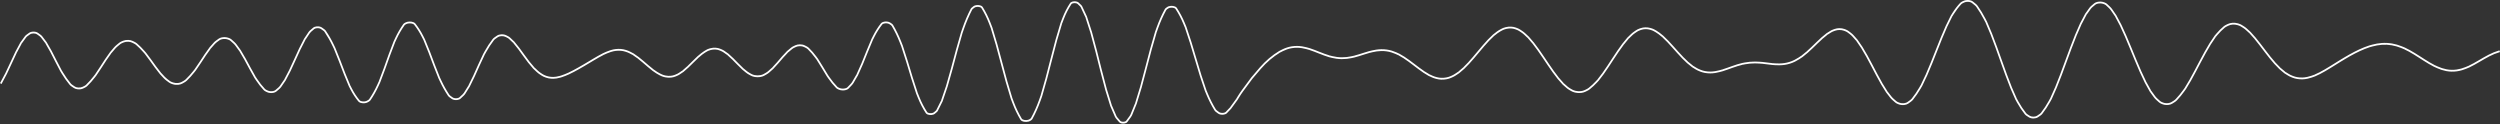 <svg width="2880" height="143" viewBox="0 0 2880 143" fill="none" xmlns="http://www.w3.org/2000/svg">
<rect x="0" y="0" width="2880" height="143" fill="#333333" stroke="none"/>
<path fill-rule="evenodd" clip-rule="evenodd" d="M2262.07 0.949C2263.99 0.048 2266.64 -0.221 2269 0.184C2270.48 0.438 2271.84 0.956 2272.79 1.727L2276.01 4.344C2276.95 5.104 2277.74 5.927 2278.36 6.805C2281.65 11.456 2284.61 16.347 2287.24 21.441L2289.06 24.995L2289.08 25.03L2289.1 25.067L2294.83 38.627L2294.84 38.647L2300.58 53.903L2300.59 53.912L2306.32 69.945L2305.39 70.315L2306.32 69.947L2312.05 85.855L2311.12 86.247L2312.05 85.877L2317.76 100.727L2316.85 101.165L2317.78 100.773L2323.47 113.733L2323.45 113.694L2322.59 114.217L2323.49 113.778L2323.47 113.733L2325.3 117.056C2327.86 121.714 2330.79 126.134 2334.07 130.268C2334.48 130.791 2335.07 131.312 2335.84 131.799L2338.43 133.441C2339.39 134.048 2341 134.44 2342.76 134.392C2344.38 134.347 2345.78 133.939 2346.6 133.377L2349.45 131.438C2350.22 130.914 2350.82 130.359 2351.25 129.799C2354.52 125.582 2357.46 121.097 2360.05 116.387L2361.82 113.175L2362.72 113.618L2361.85 113.095L2367.53 100.345L2368.45 100.745L2367.55 100.301L2373.26 85.791L2374.19 86.17L2373.26 85.771L2384.72 54.825L2384.73 54.816L2384.73 54.808L2390.46 40.104L2390.47 40.084L2390.48 40.064L2396.21 26.942L2396.23 26.906L2396.25 26.871L2402.01 15.954L2406.87 9.158C2407.54 8.218 2408.38 7.33 2409.37 6.501L2412.59 3.795C2413.47 3.062 2414.68 2.528 2416.04 2.206C2418.55 1.609 2421.5 1.742 2423.78 2.581L2424.52 2.854C2425.66 3.27 2426.65 3.83 2427.39 4.526L2430.72 7.668C2431.74 8.635 2432.63 9.651 2433.35 10.709L2438.07 17.578L2438.1 17.627L2443.86 28.473L2443.88 28.502L2443.89 28.532L2449.62 41.12L2449.63 41.135L2449.64 41.15L2455.37 54.8L2461.1 68.724L2460.19 69.153L2461.11 68.737L2466.82 82.115L2465.92 82.578L2466.84 82.15L2472.52 94.234L2471.66 94.763L2472.55 94.299L2478.22 104.475L2478.19 104.425L2477.39 105.06L2478.25 104.532L2478.22 104.475L2482.79 110.767C2483.49 111.733 2484.36 112.68 2485.38 113.597L2488.45 116.345C2489.03 116.865 2489.86 117.354 2490.91 117.756L2492.1 118.21C2493.72 118.827 2495.87 119.049 2497.9 118.779C2499.3 118.594 2500.49 118.194 2501.32 117.683L2504.02 116.01C2504.98 115.417 2505.77 114.782 2506.4 114.125C2509.48 110.881 2512.34 107.409 2514.95 103.734L2516.68 101.313L2517.52 101.869L2516.72 101.243L2522.39 91.758L2523.26 92.277L2522.41 91.72L2528.12 81.232L2528.99 81.739L2528.12 81.219L2533.85 70.349L2533.86 70.34L2539.59 59.704L2539.6 59.688L2539.61 59.673L2545.34 49.844L2545.36 49.815L2545.38 49.787L2551.11 41.257L2551.14 41.211L2553.14 38.829C2555.69 35.797 2558.48 32.999 2561.48 30.468C2562.41 29.679 2563.55 28.98 2564.83 28.381L2566.76 27.486C2568.16 26.832 2569.88 26.419 2571.69 26.276C2573.8 26.109 2575.96 26.31 2577.83 26.858L2578.89 27.166C2580.26 27.568 2581.5 28.102 2582.53 28.754L2585.04 30.333C2586.28 31.113 2587.4 31.951 2588.37 32.84L2592.75 36.836L2592.79 36.877L2598.52 43.327L2598.54 43.349L2604.29 50.589L2604.3 50.596L2604.31 50.604L2610.03 58.106L2609.26 58.77L2610.04 58.115L2615.74 65.425L2614.99 66.119L2615.77 65.456L2621.43 72.163L2620.73 72.91L2621.48 72.215L2627.12 78.037L2627.08 78.003L2626.46 78.822L2627.16 78.075L2627.12 78.037L2632.76 82.762L2632.7 82.725L2632.19 83.626L2632.82 82.808L2632.76 82.762L2636.6 85.143C2637.76 85.867 2639.1 86.529 2640.58 87.114L2641.83 87.609C2643.21 88.152 2644.77 88.58 2646.44 88.871L2646.61 88.9C2648.49 89.226 2650.48 89.362 2652.48 89.298C2654.16 89.244 2655.81 89.049 2657.35 88.722L2658.39 88.503C2659.86 88.192 2661.26 87.801 2662.55 87.338L2666.23 86.02L2666.19 86.04L2666.6 86.996L2666.27 86.005L2666.23 86.02L2671.87 83.373L2672.33 84.302L2671.92 83.346L2677.57 80.249L2678.06 81.159L2677.6 80.231L2683.29 76.838L2683.79 77.734L2683.3 76.829L2689.02 73.287L2694.75 69.722L2694.76 69.716L2700.5 66.234L2700.5 66.228L2700.51 66.223L2706.25 62.901L2706.26 62.893L2706.27 62.886L2712.01 59.789L2712.02 59.78L2712.04 59.772L2717.8 56.949L2717.82 56.939L2723.58 54.459L2729.37 52.375L2732.8 51.432C2734.39 50.993 2736.04 50.62 2737.75 50.316L2738.42 50.195C2740.15 49.887 2741.93 49.669 2743.73 49.543L2743.94 49.529C2745.88 49.394 2747.84 49.374 2749.79 49.469C2751.72 49.563 2753.63 49.771 2755.48 50.088L2755.84 50.151C2757.64 50.459 2759.37 50.858 2761.02 51.342L2761.85 51.587C2763.53 52.081 2765.14 52.641 2766.66 53.262L2770.2 54.707L2775.97 57.633L2775.99 57.646L2776.02 57.66L2781.75 61L2781.76 61.009L2781.78 61.017L2787.51 64.62L2787.52 64.624L2793.24 68.281L2792.73 69.185L2793.25 68.291L2798.93 71.779L2798.47 72.706L2798.97 71.802L2804.6 74.909L2804.2 75.87L2804.66 74.942L2808.3 76.593C2809.62 77.194 2811.03 77.744 2812.53 78.238L2813.76 78.643C2815.18 79.113 2816.71 79.499 2818.32 79.793L2818.92 79.903C2820.63 80.215 2822.42 80.395 2824.23 80.436C2826.12 80.48 2828.01 80.374 2829.82 80.123L2830.18 80.074C2831.83 79.844 2833.42 79.511 2834.9 79.082L2836.02 78.758C2837.53 78.322 2838.95 77.822 2840.28 77.266L2843.89 75.756L2844.33 76.696L2843.96 75.723L2849.59 72.819L2850.07 73.739L2849.63 72.799L2855.32 69.546L2855.8 70.463L2855.32 69.543L2861.06 66.207L2861.07 66.2L2866.81 63.075L2866.83 63.06L2872.64 60.353L2872.68 60.337L2879.36 57.976L2880 59.962L2873.36 62.307L2873.41 62.287L2873 61.33L2873.32 62.323L2873.36 62.307L2867.73 64.934L2867.27 64.004L2867.67 64.962L2862.02 68.046L2861.54 67.133L2861.99 68.059L2856.28 71.379L2856.28 71.383L2850.54 74.659L2850.53 74.669L2844.77 77.636L2844.74 77.654L2844.7 77.669L2841.02 79.212C2839.62 79.799 2838.12 80.323 2836.55 80.778L2835.43 81.102C2833.86 81.558 2832.18 81.91 2830.44 82.151L2830.08 82.2C2828.16 82.466 2826.17 82.577 2824.19 82.531C2822.28 82.487 2820.39 82.298 2818.58 81.968L2817.98 81.858C2816.29 81.549 2814.67 81.141 2813.16 80.642L2811.93 80.237C2810.37 79.723 2808.89 79.147 2807.5 78.515L2803.8 76.831L2803.77 76.815L2803.73 76.797L2798 73.633L2797.98 73.622L2797.96 73.61L2792.23 70.089L2792.22 70.085L2792.21 70.08L2786.48 66.417L2787 65.518L2786.48 66.413L2780.78 62.832L2781.26 61.916L2780.75 62.815L2775.1 59.519L2775.53 58.576L2775.05 59.492L2769.44 56.644L2769.8 55.668L2769.36 56.611L2765.94 55.215C2764.48 54.62 2762.94 54.082 2761.31 53.604L2760.48 53.359C2758.91 52.898 2757.25 52.515 2755.52 52.219L2755.15 52.156C2753.39 51.852 2751.56 51.653 2749.69 51.562C2747.82 51.471 2745.93 51.49 2744.07 51.62L2743.87 51.634C2742.12 51.755 2740.41 51.965 2738.76 52.261L2738.08 52.381C2736.44 52.676 2734.84 53.036 2733.31 53.458L2729.99 54.37L2729.66 53.38L2729.92 54.392L2724.31 56.409L2723.93 55.44L2724.25 56.431L2718.62 58.858L2718.2 57.908L2718.58 58.878L2712.92 61.652L2712.46 60.721L2712.89 61.67L2707.21 64.734L2706.73 63.818L2707.19 64.749L2701.5 68.047L2701 67.14L2701.48 68.057L2695.77 71.524L2695.26 70.623L2695.76 71.53L2690.04 75.09L2689.53 74.189L2690.04 75.091L2684.3 78.647L2684.29 78.651L2678.56 82.07L2678.54 82.079L2678.53 82.088L2672.79 85.23L2672.76 85.245L2672.74 85.258L2666.96 87.972L2663.2 89.321C2661.81 89.816 2660.33 90.23 2658.78 90.558L2657.75 90.776C2656.09 91.127 2654.33 91.335 2652.54 91.392C2650.42 91.46 2648.3 91.316 2646.28 90.967L2646.12 90.939C2644.33 90.628 2642.64 90.168 2641.13 89.57L2639.87 89.075C2638.3 88.453 2636.86 87.74 2635.58 86.946L2631.63 84.49L2625.84 79.64L2625.8 79.606L2625.76 79.569L2620 73.631L2619.98 73.604L2614.23 66.798L2614.22 66.783L2608.49 59.433L2608.48 59.424L2602.76 51.93L2603.52 51.262L2602.75 51.914L2597.06 44.756L2597.79 44.041L2597.03 44.712L2591.36 38.346L2591.4 38.381L2592.06 37.591L2591.33 38.305L2591.36 38.346L2587.06 34.421C2586.19 33.622 2585.17 32.855 2584.01 32.129L2581.51 30.55C2580.65 30.014 2579.59 29.547 2578.35 29.184L2577.3 28.876C2575.67 28.4 2573.74 28.215 2571.84 28.365C2570.21 28.495 2568.72 28.864 2567.57 29.401L2565.64 30.297C2564.48 30.837 2563.5 31.448 2562.73 32.1C2559.82 34.557 2557.11 37.271 2554.64 40.214L2552.71 42.51L2552.74 42.464L2551.93 41.861L2552.68 42.553L2552.71 42.51L2547.04 50.937L2546.19 50.391L2547.01 50.994L2541.33 60.735L2540.46 60.22L2541.31 60.767L2535.6 71.362L2534.73 70.855L2535.59 71.371L2529.87 82.245L2524.12 92.815L2518.37 102.426L2518.35 102.462L2518.33 102.495L2516.56 104.986C2513.89 108.741 2510.97 112.29 2507.81 115.605C2507.05 116.409 2506.11 117.149 2505.04 117.814L2502.33 119.488C2501.21 120.183 2499.74 120.648 2498.15 120.858C2495.85 121.164 2493.38 120.926 2491.42 120.179L2490.23 119.725C2489.02 119.263 2487.96 118.664 2487.15 117.939L2484.08 115.19C2482.97 114.19 2482 113.136 2481.2 112.036L2476.56 105.644L2476.53 105.588L2470.79 95.291L2470.78 95.259L2470.76 95.226L2465.03 83.042L2465.02 83.024L2465.01 83.007L2459.28 69.581L2453.54 55.645L2454.46 55.222L2453.54 55.638L2447.82 42.023L2448.72 41.572L2447.81 41.994L2442.12 29.493L2442.99 28.983L2442.09 29.435L2436.41 18.754L2436.44 18.802L2437.26 18.19L2436.38 18.7L2436.41 18.754L2431.73 11.932C2431.1 11.012 2430.32 10.106 2429.38 9.226L2426.05 6.085C2425.57 5.626 2424.83 5.186 2423.86 4.832L2423.12 4.558C2421.22 3.861 2418.65 3.732 2416.48 4.249C2415.31 4.528 2414.41 4.959 2413.84 5.432L2410.61 8.138C2409.74 8.874 2409.02 9.638 2408.47 10.414L2403.7 17.096L2403.73 17.033L2402.85 16.525L2403.65 17.153L2403.7 17.096L2398.03 27.815L2397.12 27.378L2398 27.886L2392.31 40.897L2391.39 40.5L2392.3 40.937L2386.59 55.584L2385.65 55.204L2386.58 55.601L2375.12 86.549L2375.12 86.56L2375.11 86.57L2369.38 101.144L2369.37 101.166L2369.36 101.188L2363.63 114.061L2363.61 114.102L2363.59 114.141L2361.78 117.433C2359.14 122.239 2356.14 126.816 2352.8 131.12C2352.21 131.884 2351.44 132.578 2350.53 133.195L2347.69 135.134C2346.45 135.976 2344.66 136.435 2342.81 136.486C2340.81 136.542 2338.79 136.113 2337.4 135.235L2334.81 133.593C2333.89 133.014 2333.12 132.349 2332.53 131.607C2329.18 127.381 2326.18 122.863 2323.57 118.102L2321.7 114.698L2315.95 101.603L2315.93 101.58L2315.93 101.557L2310.19 86.628L2310.18 86.617L2304.45 70.685L2304.45 70.683L2298.72 54.664L2299.65 54.279L2298.72 54.647L2293.01 39.477L2293.92 39.052L2292.99 39.437L2287.31 25.99L2288.19 25.492L2287.27 25.917L2285.48 22.436C2282.9 17.43 2279.99 12.623 2276.75 8.053C2276.26 7.354 2275.61 6.664 2274.79 6.001L2271.57 3.383C2270.97 2.9 2269.97 2.473 2268.68 2.252C2266.62 1.899 2264.38 2.159 2262.89 2.861L2261.32 3.597C2260.48 3.994 2259.85 4.445 2259.42 4.902C2256.19 8.371 2253.3 12.162 2250.77 16.221L2248.91 19.199L2248.94 19.151L2248.05 18.671L2248.89 19.244L2248.91 19.199L2243.23 30.772L2242.32 30.343L2243.21 30.823L2237.5 44.156L2236.59 43.752L2237.5 44.18L2231.77 58.488L2230.85 58.084L2231.77 58.489L2226.04 72.898L2226.03 72.907L2226.03 72.917L2220.3 86.567L2220.29 86.589L2220.28 86.611L2214.54 98.723L2214.53 98.763L2212.63 102.031C2210.04 106.52 2207.12 110.795 2203.9 114.82C2203.2 115.698 2202.32 116.512 2201.28 117.254L2198.37 119.344C2197.33 120.092 2195.91 120.603 2194.35 120.855C2192.02 121.232 2189.46 121.023 2187.45 120.261L2186.26 119.807C2185.12 119.373 2184.11 118.811 2183.33 118.13L2180.16 115.36C2179.08 114.418 2178.14 113.429 2177.34 112.398L2172.74 106.446L2172.71 106.403L2172.68 106.357L2166.94 97.109L2166.93 97.086L2166.92 97.062L2161.18 86.637L2161.18 86.628L2161.17 86.62L2155.44 75.728L2156.31 75.218L2155.44 75.72L2149.73 65.089L2150.58 64.541L2149.71 65.055L2144.04 55.358L2144.85 54.746L2144 55.294L2138.34 47.054L2138.38 47.103L2139.11 46.391L2138.3 47.002L2138.34 47.054L2133.99 42.138C2133.15 41.184 2132.14 40.258 2130.97 39.372L2128.42 37.446C2127.62 36.838 2126.58 36.286 2125.33 35.831L2124.05 35.362C2122.58 34.825 2120.76 34.536 2118.88 34.56C2117.22 34.582 2115.62 34.851 2114.29 35.317L2112.62 35.904C2111.44 36.316 2110.41 36.805 2109.54 37.348L2105.28 40.019L2105.33 39.978L2104.71 39.154L2105.23 40.054L2105.28 40.019L2099.65 44.663L2098.98 43.883L2099.6 44.706L2093.92 50.033L2093.25 49.268L2093.91 50.044L2088.19 55.588L2088.18 55.596L2088.17 55.604L2082.44 60.901L2082.42 60.922L2082.39 60.941L2076.66 65.624L2076.62 65.655L2076.58 65.682L2072.83 68.18C2071.47 69.084 2069.99 69.931 2068.39 70.717L2067.17 71.313C2065.68 72.046 2064.04 72.691 2062.29 73.24L2061.73 73.418C2059.95 73.973 2058.05 74.406 2056.06 74.707C2054.16 74.995 2052.19 75.159 2050.2 75.197L2049.79 75.205C2048.17 75.235 2046.55 75.192 2044.94 75.074L2041.55 74.826L2030.11 73.459L2030.18 72.414L2030.07 73.455L2026.9 73.215C2025.24 73.089 2023.57 73.024 2021.89 73.022L2021.67 73.022C2019.73 73.02 2017.79 73.107 2015.89 73.283C2014.04 73.453 2012.23 73.706 2010.47 74.037L2007.46 74.606L2007.5 74.596L2007.24 73.582L2007.42 74.613L2007.46 74.606L2001.81 76.149L2001.51 75.15L2001.76 76.164L1996.1 78.053L1995.78 77.061L1996.08 78.059L1990.36 80.102L1990.35 80.104L1984.59 82.048L1980.87 83.055C1979.48 83.433 1978.02 83.743 1976.51 83.981L1975.47 84.144C1973.78 84.411 1972.02 84.548 1970.25 84.551C1968.12 84.554 1966 84.364 1964 83.986L1963.85 83.959C1962.04 83.618 1960.34 83.135 1958.8 82.522L1957.61 82.046C1956.02 81.413 1954.56 80.694 1953.26 79.897L1949.35 77.504L1943.53 72.799L1937.74 67.191L1937.73 67.171L1931.99 60.997L1931.99 60.99L1931.98 60.983L1926.26 54.58L1926.98 53.853L1926.25 54.569L1920.56 48.384L1921.24 47.619L1920.52 48.346L1914.86 42.792L1914.9 42.823L1915.51 41.992L1914.83 42.757L1914.86 42.792L1910.69 39.431C1909.72 38.651 1908.62 37.907 1907.39 37.208L1905.14 35.925C1904.18 35.376 1903.02 34.9 1901.71 34.525L1900.58 34.2C1899.03 33.758 1897.24 33.544 1895.43 33.596C1893.67 33.646 1891.99 33.945 1890.58 34.444L1889.21 34.935C1887.91 35.395 1886.8 35.947 1885.89 36.562L1883.58 38.124C1882.34 38.964 1881.24 39.846 1880.3 40.761L1876.09 44.836L1876.13 44.791L1875.37 44.107L1876.05 44.876L1876.09 44.836L1870.42 51.736L1870.44 51.707L1869.64 51.079L1870.4 51.763L1870.42 51.736L1864.73 59.697L1863.91 59.098L1864.71 59.726L1859 68.314L1858.17 67.72L1858.99 68.32L1853.26 77.05L1853.26 77.059L1853.25 77.069L1847.5 85.439L1841.75 92.945L1841.72 92.983L1841.69 93.018L1839.78 95.088C1837.2 97.875 1834.42 100.453 1831.48 102.801C1830.5 103.58 1829.34 104.279 1828.04 104.888L1826.05 105.821C1824.71 106.448 1823.11 106.872 1821.39 107.071C1819.19 107.328 1816.87 107.203 1814.81 106.71L1814.23 106.57C1812.74 106.215 1811.39 105.704 1810.26 105.053L1807.94 103.71C1806.66 102.972 1805.52 102.165 1804.53 101.297L1800.15 97.437L1794.37 90.899L1794.35 90.869L1788.58 83.251L1788.56 83.234L1782.83 74.988L1782.82 74.976L1777.1 66.49L1777.9 65.876L1777.09 66.481L1771.38 58.212L1772.17 57.567L1771.36 58.181L1765.67 50.537L1765.69 50.564L1766.44 49.864L1765.65 50.509L1765.67 50.537L1760 43.897L1760.04 43.935L1760.7 43.155L1759.96 43.854L1760 43.897L1755.84 39.99C1754.86 39.074 1753.74 38.19 1752.47 37.348L1750.23 35.858C1749.29 35.234 1748.16 34.673 1746.85 34.2L1745.42 33.679C1744.05 33.184 1742.43 32.871 1740.71 32.785C1738.85 32.692 1736.98 32.869 1735.33 33.289L1734.43 33.519C1733.06 33.867 1731.85 34.328 1730.84 34.871L1728.71 36.015C1727.45 36.688 1726.33 37.411 1725.36 38.173L1721.21 41.41L1721.25 41.371L1720.57 40.604L1721.17 41.445L1721.21 41.41L1715.54 46.94L1715.56 46.915L1714.84 46.196L1715.52 46.963L1715.54 46.94L1709.85 53.262L1709.1 52.568L1709.83 53.286L1704.12 60.043L1703.37 59.351L1704.12 60.045L1698.39 66.863L1698.38 66.873L1692.64 73.38L1692.62 73.4L1692.6 73.419L1686.84 79.303L1681.02 84.304L1676.96 86.991C1675.76 87.783 1674.41 88.503 1672.93 89.144L1671.34 89.838C1669.95 90.441 1668.38 90.913 1666.7 91.238L1666.29 91.318C1664.32 91.7 1662.21 91.847 1660.12 91.752C1658.3 91.669 1656.52 91.402 1654.89 90.964L1653.72 90.649C1652.21 90.244 1650.8 89.743 1649.53 89.154L1645.58 87.335L1639.8 83.802L1639.77 83.783L1634.01 79.684L1633.99 79.676L1633.98 79.666L1628.25 75.324L1628.83 74.472L1628.25 75.321L1622.55 71.046L1623.1 70.172L1622.52 71.024L1616.85 67.101L1616.88 67.119L1617.37 66.206L1616.82 67.081L1616.85 67.101L1611.19 63.765L1611.24 63.786L1611.63 62.825L1611.14 63.738L1611.19 63.765L1607.6 62.135C1606.25 61.519 1604.77 60.97 1603.19 60.497L1602.32 60.235C1600.76 59.768 1599.06 59.404 1597.3 59.159C1595.37 58.892 1593.36 58.767 1591.35 58.793C1589.64 58.816 1587.94 58.948 1586.3 59.185L1585.41 59.313C1583.9 59.531 1582.44 59.813 1581.03 60.157L1577.51 61.012L1577.23 60.007L1577.46 61.026L1571.79 62.744L1571.5 61.742L1571.78 62.748L1566.04 64.566L1566.03 64.57L1560.26 66.22L1556.86 66.954C1555.26 67.299 1553.6 67.568 1551.9 67.759L1551.44 67.811C1549.56 68.023 1547.64 68.121 1545.72 68.106C1543.76 68.089 1541.81 67.953 1539.91 67.7L1539.54 67.651C1537.8 67.42 1536.11 67.103 1534.49 66.704L1531.1 65.871L1525.31 63.941L1519.55 61.73L1513.84 59.49L1514.16 58.498L1513.81 59.479L1508.14 57.466L1508.18 57.475L1508.43 56.461L1508.11 57.454L1508.14 57.466L1504.6 56.492C1503.2 56.108 1501.73 55.794 1500.2 55.555L1499.38 55.427C1497.73 55.169 1496.01 55.031 1494.27 55.017C1492.3 55.002 1490.35 55.147 1488.48 55.446L1488.31 55.473C1486.59 55.748 1484.97 56.142 1483.48 56.641L1482.45 56.986C1480.91 57.506 1479.47 58.099 1478.18 58.756L1474.51 60.612L1474.56 60.581L1474.03 59.694L1474.46 60.638L1474.51 60.612L1468.86 64.34L1468.89 64.315L1468.3 63.474L1468.83 64.361L1468.86 64.34L1463.2 68.76L1462.56 67.948L1461.97 67.108L1467.73 62.609L1473.55 58.776L1477.31 56.87C1478.7 56.165 1480.22 55.537 1481.84 54.991L1482.87 54.645C1484.47 54.11 1486.19 53.692 1488 53.402L1488.17 53.375C1490.15 53.058 1492.22 52.905 1494.29 52.922C1496.11 52.936 1497.93 53.081 1499.68 53.355L1500.5 53.483C1502.09 53.732 1503.64 54.061 1505.11 54.466L1508.72 55.457L1514.5 57.511L1520.24 59.763L1519.9 60.746L1520.25 59.765L1525.93 61.951L1525.63 62.949L1525.98 61.965L1531.63 63.849L1531.59 63.84L1531.36 64.86L1531.67 63.862L1531.63 63.849L1534.94 64.664C1536.49 65.046 1538.12 65.35 1539.79 65.573L1540.16 65.622C1541.98 65.864 1543.85 65.995 1545.74 66.01C1547.58 66.026 1549.43 65.931 1551.23 65.728L1551.69 65.675C1553.32 65.491 1554.92 65.232 1556.45 64.901L1559.8 64.181L1559.77 64.19L1560.03 65.2L1559.83 64.175L1559.8 64.181L1565.48 62.556L1565.77 63.559L1565.5 62.548L1571.21 60.739L1571.22 60.735L1576.98 58.992L1580.58 58.116C1582.05 57.757 1583.57 57.464 1585.14 57.237L1586.02 57.11C1587.75 56.86 1589.53 56.722 1591.33 56.698C1593.43 56.67 1595.54 56.801 1597.56 57.082C1599.41 57.339 1601.21 57.722 1602.87 58.22L1603.74 58.482C1605.4 58.978 1606.96 59.557 1608.4 60.212L1612.08 61.885L1617.89 65.311L1623.65 69.297L1623.67 69.308L1629.42 73.62L1629.42 73.623L1635.13 77.95L1634.57 78.817L1635.15 77.968L1640.83 82.01L1640.8 81.991L1640.3 82.896L1640.86 82.029L1640.83 82.01L1646.49 85.465L1646.44 85.441L1646.03 86.4L1646.54 85.495L1646.49 85.465L1650.33 87.236C1651.5 87.773 1652.8 88.239 1654.22 88.62L1655.39 88.934C1656.87 89.334 1658.51 89.581 1660.21 89.659C1662.16 89.747 1664.11 89.609 1665.93 89.257L1666.34 89.178C1667.9 88.875 1669.33 88.441 1670.57 87.902L1672.17 87.208C1673.55 86.607 1674.8 85.939 1675.89 85.218L1679.85 82.601L1679.8 82.643L1680.44 83.453L1679.9 82.566L1679.85 82.601L1685.5 77.74L1685.47 77.771L1686.17 78.521L1685.54 77.711L1685.5 77.74L1691.17 71.957L1691.9 72.669L1691.21 71.918L1696.89 65.478L1697.64 66.171L1696.9 65.459L1702.62 58.658L1702.62 58.656L1708.36 51.873L1708.37 51.86L1708.38 51.848L1714.13 45.452L1714.16 45.429L1719.89 39.837L1719.93 39.798L1724.16 36.492C1725.24 35.652 1726.46 34.868 1727.8 34.15L1729.93 33.006C1731.1 32.375 1732.47 31.863 1733.96 31.483L1734.86 31.253C1736.71 30.782 1738.77 30.59 1740.8 30.692C1742.68 30.787 1744.5 31.129 1746.07 31.699L1747.51 32.219C1748.93 32.735 1750.21 33.363 1751.3 34.089L1753.54 35.579C1754.89 36.474 1756.1 37.427 1757.17 38.43L1761.41 42.413L1767.18 49.165L1767.2 49.192L1772.96 56.922L1772.97 56.938L1772.98 56.953L1778.71 65.262L1778.72 65.271L1784.45 73.753L1783.64 74.37L1784.45 73.765L1790.15 81.965L1789.37 82.616L1790.18 81.999L1795.86 89.504L1795.84 89.475L1795.11 90.187L1795.89 89.535L1795.86 89.504L1801.53 95.916L1801.48 95.874L1800.84 96.677L1801.57 95.965L1801.53 95.916L1805.82 99.692C1806.69 100.46 1807.72 101.192 1808.9 101.875L1811.23 103.218C1812.16 103.755 1813.33 104.206 1814.67 104.527L1815.25 104.667C1817.09 105.105 1819.18 105.221 1821.17 104.989C1822.72 104.808 1824.12 104.429 1825.23 103.908L1827.23 102.975C1828.41 102.419 1829.43 101.798 1830.27 101.132C1833.14 98.848 1835.83 96.34 1838.34 93.629L1840.22 91.594L1840.19 91.633L1840.97 92.289L1840.26 91.559L1840.22 91.594L1845.9 84.192L1846.71 84.804L1845.93 84.148L1851.62 75.862L1852.44 76.455L1851.63 75.844L1857.35 67.126L1857.35 67.121L1863.09 58.498L1863.1 58.484L1863.11 58.469L1868.86 50.422L1874.65 43.378L1878.94 39.222C1879.98 38.215 1881.17 37.26 1882.49 36.363L1884.8 34.801C1885.88 34.076 1887.15 33.455 1888.56 32.95L1889.94 32.46C1891.56 31.884 1893.44 31.556 1895.37 31.501C1897.36 31.445 1899.35 31.677 1901.1 32.179L1902.23 32.503C1903.67 32.913 1904.97 33.444 1906.09 34.084L1908.35 35.367C1909.66 36.112 1910.85 36.915 1911.91 37.769L1916.16 41.192L1921.94 46.873L1921.96 46.892L1927.69 53.126L1927.7 53.131L1927.7 53.136L1933.42 59.535L1932.71 60.265L1933.44 59.55L1939.12 65.671L1938.44 66.441L1939.16 65.71L1944.82 71.197L1944.79 71.168L1944.18 71.998L1944.85 71.228L1944.82 71.197L1950.47 75.763L1950.41 75.729L1949.91 76.634L1950.52 75.804L1950.47 75.763L1954.27 78.087C1955.46 78.819 1956.82 79.49 1958.32 80.087L1959.51 80.564C1960.92 81.124 1962.5 81.575 1964.2 81.896L1964.35 81.924C1966.23 82.278 1968.23 82.459 1970.24 82.456C1971.92 82.453 1973.58 82.323 1975.17 82.072L1976.21 81.909C1977.65 81.681 1979.05 81.385 1980.37 81.026L1984 80.044L1984.31 81.041L1984.06 80.027L1989.72 78.115L1990.04 79.107L1989.74 78.11L1995.47 76.066L2001.23 74.144L2007.03 72.558L2010.12 71.975C2011.93 71.632 2013.81 71.371 2015.71 71.196C2017.68 71.014 2019.67 70.924 2021.67 70.927L2021.89 70.927C2023.62 70.929 2025.34 70.995 2027.04 71.125L2030.27 71.371L2036.02 72.055L2041.71 72.737L2041.65 73.782L2041.76 72.741L2045.08 72.984C2046.63 73.097 2048.19 73.139 2049.75 73.11L2050.17 73.102C2052.07 73.066 2053.96 72.908 2055.78 72.633C2057.67 72.346 2059.48 71.934 2061.15 71.41L2061.72 71.232C2063.39 70.709 2064.93 70.099 2066.32 69.416L2067.54 68.819C2069.07 68.068 2070.48 67.263 2071.76 66.412L2075.47 63.94L2075.43 63.971L2076.05 64.797L2075.51 63.913L2075.47 63.94L2081.12 59.328L2081.78 60.114L2081.17 59.288L2086.84 54.049L2087.51 54.818L2086.85 54.032L2092.57 48.494L2092.57 48.488L2092.58 48.483L2098.34 43.08L2098.36 43.059L2104.15 38.289L2108.52 35.55C2109.53 34.916 2110.7 34.368 2111.98 33.917L2113.65 33.33C2115.21 32.785 2117.02 32.489 2118.86 32.465C2120.93 32.438 2122.98 32.754 2124.71 33.383L2125.99 33.852C2127.37 34.358 2128.6 34.994 2129.59 35.747L2132.14 37.673C2133.4 38.629 2134.51 39.645 2135.46 40.713L2139.85 45.678L2139.89 45.726L2139.93 45.779L2145.66 54.134L2145.68 54.165L2145.7 54.198L2151.43 63.993L2151.44 64.01L2151.45 64.027L2157.19 74.7L2157.19 74.708L2162.91 85.59L2162.05 86.114L2162.92 85.608L2168.62 95.967L2167.78 96.538L2168.65 96.015L2174.32 105.168L2174.29 105.126L2173.52 105.786L2174.35 105.215L2174.32 105.168L2178.9 111.078C2179.6 111.991 2180.45 112.885 2181.44 113.75L2184.61 116.521C2185.17 117.006 2185.95 117.462 2186.94 117.837L2188.13 118.291C2189.79 118.918 2192.01 119.115 2194.05 118.784C2195.41 118.563 2196.52 118.132 2197.24 117.615L2200.15 115.525C2201.07 114.87 2201.8 114.18 2202.37 113.475C2205.52 109.531 2208.38 105.342 2210.93 100.944L2212.75 97.792L2213.65 98.258L2212.8 97.714L2218.47 85.722L2219.38 86.145L2218.49 85.679L2224.19 72.091L2225.12 72.494L2224.2 72.072L2229.93 57.681L2235.66 43.346L2235.67 43.334L2235.67 43.322L2241.41 29.914L2241.42 29.888L2241.43 29.863L2247.16 18.191L2247.19 18.143L2249.1 15.076C2251.69 10.903 2254.67 7.005 2257.99 3.438C2258.64 2.743 2259.5 2.157 2260.51 1.685L2262.07 0.949ZM1463.18 68.775L1463.16 68.789L1462.56 67.948L1461.93 67.137C1458.08 70.442 1454.45 74.028 1451.1 77.89C1447.36 82.191 1442.63 87.668 1441.3 89.375C1439.72 91.408 1433.98 99.231 1430.61 103.828C1428.91 106.158 1427.3 108.56 1425.79 111.032L1424 113.967L1416.78 123.876L1412 128.923C1411.63 129.321 1410.81 129.741 1409.62 129.95C1408.63 130.124 1407.59 130.119 1406.64 129.961C1405.69 129.802 1404.92 129.498 1404.44 129.139L1401.83 127.194C1401.3 126.794 1400.92 126.385 1400.68 125.995C1397.22 120.337 1394.19 114.398 1391.63 108.234L1389.79 103.806L1384.08 86.733L1383.13 87.048L1384.07 86.702L1372.61 48.586L1366.87 31.196L1366.86 31.158L1364.82 26.23C1362.33 20.227 1359.29 14.489 1355.75 9.097C1355.3 8.408 1354.57 7.888 1353.74 7.519C1352.34 6.89 1350.6 6.659 1348.99 6.752C1347.39 6.845 1345.76 7.266 1344.6 8.09L1343.21 9.077C1342.61 9.507 1342.1 10.024 1341.77 10.632C1338.17 17.236 1335.07 24.134 1332.52 31.258L1330.58 36.668L1324.84 56.651L1324.84 56.663L1324.83 56.676L1319.1 78.539L1320.06 78.822L1319.1 78.544L1313.38 99.996L1314.33 100.315L1313.37 100.033L1307.66 118.764L1302.35 131.808C1302.11 132.382 1301.79 132.959 1301.37 133.533L1297.15 139.276C1297.04 139.425 1296.79 139.634 1296.35 139.827C1295.92 140.015 1295.37 140.162 1294.74 140.232C1293.84 140.331 1292.95 140.262 1292.21 140.07C1291.44 139.872 1290.95 139.574 1290.73 139.323L1287.01 135.004C1286.67 134.602 1286.41 134.202 1286.25 133.814L1280.86 121.34L1275.16 102.917L1274.19 103.195L1275.14 102.871L1269.43 81.109L1268.46 81.376L1269.42 81.097L1263.69 58.291L1257.96 36.889L1257.95 36.862L1257.94 36.836L1252.19 19.031L1252.16 18.971L1246.73 7.357C1246.46 6.79 1246.07 6.274 1245.6 5.813L1242.73 3.04C1241.9 2.237 1240.62 1.787 1239.35 1.603C1238.05 1.415 1236.6 1.48 1235.3 1.863C1234.23 2.178 1233.23 2.728 1232.69 3.56C1229.2 8.862 1226.28 14.547 1223.97 20.515L1221.65 26.503L1221.64 26.545L1215.9 45.913L1215.9 45.93L1210.16 67.852L1210.16 67.855L1204.43 90.005L1205.39 90.305L1204.43 90.031L1198.71 110.145L1196.78 115.586C1194.27 122.627 1191.23 129.443 1187.67 135.965C1187.54 136.2 1187.29 136.483 1186.87 136.77L1186.04 137.332C1185.17 137.922 1183.77 138.298 1182.23 138.345C1180.7 138.393 1179.19 138.11 1178.13 137.551C1177.6 137.269 1177.3 136.977 1177.17 136.754C1173.66 130.866 1170.66 124.654 1168.22 118.195L1166.2 112.855L1160.49 93.699L1159.52 93.983L1160.48 93.67L1149.01 51.004L1149.01 50.989L1143.27 31.806L1143.25 31.768L1141.12 26.21C1138.7 19.884 1135.69 13.823 1132.14 8.114C1131.7 7.395 1130.94 6.867 1130.09 6.503C1128.71 5.907 1127.02 5.708 1125.46 5.827C1123.93 5.944 1122.36 6.384 1121.3 7.235L1119.47 8.697C1118.93 9.124 1118.49 9.625 1118.19 10.199C1114.56 17.252 1111.43 24.573 1108.82 32.103L1106.98 37.385L1106.97 37.414L1106.97 37.443L1101.23 57.518L1101.23 57.527L1101.23 57.535L1095.5 78.903L1096.46 79.201L1095.49 78.917L1089.78 99.11L1090.72 99.462L1089.76 99.164L1084.07 115.869L1078.68 126.657C1078.55 126.922 1078.32 127.216 1077.97 127.519L1075.75 129.404C1075.21 129.868 1074.19 130.241 1072.94 130.365C1071.71 130.487 1070.41 130.352 1069.38 129.961C1068.66 129.688 1068.28 129.361 1068.12 129.127C1064.67 123.821 1061.73 118.17 1059.35 112.256L1057.26 107.07L1051.54 89.409L1050.59 89.726L1051.53 89.389L1045.81 70.461L1045.8 70.452L1045.8 70.443L1040.07 52.619L1040.06 52.586L1038.16 47.764C1035.58 41.199 1032.49 34.866 1028.92 28.829C1028.55 28.195 1027.99 27.652 1027.33 27.199L1025.64 26.051C1024.57 25.319 1023.11 24.919 1021.65 24.799C1020.17 24.678 1018.59 24.832 1017.22 25.316C1016.24 25.66 1015.37 26.18 1014.81 26.894C1011.36 31.317 1008.34 36.092 1005.79 41.147L1003.82 45.067L998.071 58.844L998.066 58.855L992.348 73.007L993.253 73.452L992.333 73.043L986.638 85.764L981.715 94.278C981.24 95.099 980.625 95.912 979.866 96.707L976.211 100.54C975.812 100.958 975.088 101.382 974.056 101.685C971.852 102.332 969.062 102.192 967.184 101.379L966.261 100.98C965.489 100.646 964.917 100.259 964.544 99.871C961.263 96.466 958.257 92.781 955.558 88.855L953.946 86.509L948.228 77.092L948.222 77.083L942.489 67.855L942.468 67.821L940.628 65.301C937.988 61.684 935.064 58.306 931.886 55.2C931.119 54.449 930.147 53.79 929.025 53.233L926.997 52.225C925.475 51.469 923.485 51.077 921.47 51.089C919.59 51.099 917.744 51.46 916.29 52.14L914.112 53.158C913.033 53.663 912.076 54.253 911.281 54.918L906.579 58.854L900.802 65.066L900.788 65.08L895.063 71.732L895.784 72.457L895.042 71.755L889.365 77.962L884.945 81.882C884.157 82.581 883.217 83.248 882.136 83.87L879.666 85.288C878.751 85.814 877.563 86.242 876.191 86.515C874.043 86.942 871.635 86.95 869.471 86.538C868.119 86.28 866.93 85.872 866.002 85.366L863.526 84.016C862.453 83.432 861.509 82.802 860.701 82.139L856.3 78.529L850.611 72.933L849.916 73.686L850.599 72.922L844.86 67.087L839.06 61.757L834.654 58.643C833.666 57.945 832.513 57.329 831.232 56.805L829.414 56.062C827.948 55.462 826.21 55.093 824.397 54.977C822.295 54.843 820.151 55.055 818.28 55.591L817.257 55.885C815.866 56.283 814.603 56.81 813.535 57.451L811.033 58.952C809.83 59.674 808.734 60.447 807.757 61.266L803.396 64.919L797.635 70.512L797.631 70.517L791.918 76.137L786.254 81.112L782.079 83.925C781.147 84.553 780.043 85.129 778.79 85.631L777.097 86.309C775.834 86.816 774.32 87.169 772.685 87.326C770.733 87.513 768.718 87.41 766.891 87.034L766.311 86.914C764.916 86.627 763.656 86.216 762.59 85.711L760.467 84.704C759.26 84.132 758.166 83.51 757.196 82.848L753.026 80.002L747.346 75.382L746.713 76.193L747.325 75.365L741.612 70.459L741.603 70.451L741.594 70.444L735.832 65.725L730.017 61.634L726.061 59.544C724.785 58.87 723.358 58.286 721.814 57.8L720.692 57.447C719.06 56.933 717.26 56.587 715.389 56.421C713.349 56.24 711.257 56.278 709.245 56.531L708.861 56.579C707.22 56.786 705.643 57.118 704.185 57.567L702.654 58.038C701.229 58.477 699.879 58.98 698.619 59.541L694.688 61.292L688.908 64.387L683.159 67.736L683.15 67.742L677.419 71.168L677.907 72.073L677.416 71.17L671.697 74.56L672.177 75.479L671.686 74.567L665.983 77.844L666.444 78.774L665.964 77.855L660.282 80.951L660.711 81.898L660.25 80.968L654.575 83.794L650.681 85.447C649.506 85.945 648.257 86.401 646.944 86.81L645.172 87.361C643.932 87.747 642.588 88.049 641.175 88.257L640.334 88.38C638.628 88.631 636.831 88.695 635.067 88.564C633.195 88.426 631.425 88.075 629.894 87.546L628.92 87.21C627.457 86.704 626.178 86.095 625.122 85.412L623.14 84.13C621.827 83.281 620.671 82.384 619.68 81.45L615.554 77.562L609.879 70.806L604.17 63.117L603.376 63.752L604.164 63.109L598.422 55.217L592.63 48.002L587.738 43.352C587.06 42.708 586.218 42.141 585.256 41.658L583.054 40.553C581.489 39.768 579.378 39.423 577.326 39.557C575.509 39.675 573.777 40.166 572.568 41.002L569.761 42.943C568.806 43.603 567.999 44.342 567.378 45.151C564.074 49.451 561.09 54.011 558.451 58.789L556.626 62.095L556.611 62.127L550.877 74.393L550.874 74.401L550.87 74.408L545.152 87.143L546.041 87.622L545.137 87.175L539.443 98.812L534.387 106.893C534.01 107.496 533.511 108.096 532.885 108.682L529.256 112.078C528.779 112.525 527.816 112.951 526.509 113.124C524.534 113.385 522.564 112.973 521.571 112.263L518.932 110.375C518.348 109.957 517.923 109.523 517.644 109.103C514.222 103.956 511.179 98.542 508.544 92.909L506.818 89.221L501.102 74.725L500.173 75.11L501.096 74.71L495.364 59.513L489.609 45.339L487.624 41.392C485.087 36.347 482.069 31.585 478.615 27.178C478.072 26.484 477.249 25.953 476.313 25.576C474.905 25.007 473.228 24.771 471.622 24.826C470.02 24.88 468.401 25.225 467.124 25.901L466.398 26.285C465.598 26.708 464.912 27.247 464.446 27.905C460.944 32.855 457.881 38.131 455.298 43.667L453.391 47.752L447.644 62.847L447.64 62.858L441.909 78.924L442.838 79.31L441.902 78.943L436.189 94.087L434.371 98.062C431.8 103.685 428.773 109.066 425.323 114.145C425.101 114.472 424.72 114.83 424.147 115.17L422.746 116.004C421.968 116.468 420.832 116.782 419.565 116.871C418.306 116.959 417.005 116.819 415.924 116.453C415.076 116.166 414.531 115.794 414.261 115.466C410.94 111.424 408.043 107.018 405.621 102.325L403.603 98.414L397.897 84.614L396.97 85.005L397.887 84.588L392.161 69.65L392.158 69.642L386.411 55.312L384.641 51.597C381.97 45.995 378.893 40.615 375.437 35.507C374.965 34.81 374.322 34.184 373.555 33.634L370.825 31.678C369.375 30.639 367.041 30.206 364.864 30.41C363.246 30.561 361.704 31.065 360.711 31.919L357.261 34.886C356.498 35.541 355.854 36.25 355.351 37.006L350.249 44.666L344.478 55.953L338.736 68.477L339.633 68.934L338.735 68.481L333.014 80.854L327.322 91.724L322.431 98.848C321.953 99.545 321.327 100.233 320.552 100.899L317.188 103.79C316.642 104.259 315.695 104.688 314.449 104.923C312.372 105.315 310.065 105.06 308.552 104.336L306.97 103.579C306.176 103.199 305.577 102.769 305.171 102.336C301.913 98.852 298.946 95.08 296.305 91.062L294.611 88.485L288.903 78.269L288.034 78.786L288.896 78.256L283.161 67.637L277.392 57.797L272.661 51.294C271.926 50.284 271.042 49.316 270.022 48.396L266.755 45.447C265.969 44.737 264.922 44.168 263.727 43.749L263.033 43.506C260.768 42.711 257.904 42.566 255.407 43.098C254.03 43.391 252.784 43.886 251.843 44.568L248.746 46.813C247.754 47.532 246.886 48.306 246.16 49.129L241.397 54.526L235.621 62.632L229.886 71.331L230.699 71.939L229.877 71.344L224.172 79.733L222.43 81.956C219.817 85.292 216.981 88.43 213.943 91.345C213.274 91.987 212.427 92.601 211.413 93.165L208.994 94.509C208.033 95.043 206.706 95.438 205.191 95.6C203.228 95.809 201.197 95.603 199.585 95.051L198.396 94.644C197.287 94.265 196.368 93.793 195.672 93.272L192.783 91.11C191.735 90.325 190.818 89.508 190.036 88.666L185.579 83.873L179.884 76.501L174.156 68.563L168.396 60.846L166.625 58.791C163.938 55.673 161.037 52.767 157.945 50.094C157.105 49.368 156.087 48.722 154.932 48.167L152.789 47.139C151.388 46.466 149.625 46.075 147.796 45.996C145.723 45.906 143.63 46.22 141.946 46.903L140.336 47.556C139.119 48.05 138.048 48.658 137.186 49.369L134.286 51.763C133.131 52.716 132.105 53.716 131.219 54.757L126.719 60.049L120.947 68.264L115.21 77.094L116.029 77.694L115.204 77.104L109.495 85.687L107.875 87.808C105.183 91.334 102.237 94.638 99.063 97.692C98.553 98.183 97.862 98.654 96.997 99.075L94.966 100.062C93.711 100.672 91.877 100.981 90.021 100.837C88.467 100.717 87.151 100.299 86.326 99.747L83.533 97.88C82.69 97.316 82.018 96.718 81.518 96.108C78.31 92.198 75.379 88.047 72.748 83.69L71.022 80.833L65.308 69.884L64.428 70.38L65.304 69.877L59.563 58.666L53.784 48.557L48.707 41.853C48.169 41.144 47.477 40.495 46.663 39.914L43.685 37.788C42.441 36.899 40.562 36.438 38.67 36.429C36.734 36.42 34.798 36.886 33.53 37.799L30.593 39.916C29.773 40.506 29.081 41.167 28.552 41.891L23.457 48.871L17.676 59.634L6.208 84.106L0 95.76L1.744 96.781L7.978 85.079L19.444 60.611L25.13 50.028L30.139 43.165C30.515 42.65 31.041 42.135 31.724 41.643L34.662 39.526C35.477 38.939 36.961 38.517 38.662 38.525C40.321 38.532 41.76 38.947 42.561 39.519L45.538 41.646C46.221 42.133 46.754 42.644 47.142 43.157L52.138 49.752L57.825 59.701L63.548 70.876L63.551 70.883L69.3 81.897L71.059 84.811C73.743 89.254 76.732 93.487 80.003 97.474C80.655 98.269 81.486 98.996 82.459 99.647L85.251 101.514C86.443 102.311 88.112 102.791 89.874 102.927C91.985 103.09 94.175 102.756 95.806 101.963L97.837 100.976C98.842 100.487 99.719 99.905 100.414 99.236C103.663 96.11 106.678 92.727 109.435 89.118L111.096 86.943L116.849 78.293L116.855 78.284L122.578 69.476L128.273 61.37L132.711 56.152C133.509 55.212 134.448 54.295 135.521 53.409L138.422 51.016C139.094 50.462 139.98 49.947 141.057 49.51L142.667 48.857C144.051 48.296 145.862 48.009 147.713 48.09C149.347 48.16 150.843 48.509 151.957 49.044L154.1 50.073C155.131 50.568 155.994 51.122 156.674 51.711C159.691 54.318 162.521 57.154 165.142 60.196L166.866 62.196L172.567 69.835L173.364 69.203L172.577 69.848L178.311 77.793L184.084 85.266L188.605 90.129C189.48 91.07 190.489 91.967 191.622 92.815L194.511 94.978C195.41 95.65 196.523 96.207 197.776 96.636L198.965 97.043C200.875 97.697 203.19 97.92 205.393 97.684C207.093 97.503 208.685 97.052 209.93 96.361L212.348 95.017C213.483 94.386 214.475 93.674 215.292 92.89C218.399 89.908 221.301 86.699 223.974 83.286L225.759 81.008L231.517 72.541L237.244 63.855L242.935 55.869L247.626 50.552C248.239 49.858 248.992 49.182 249.882 48.537L252.979 46.292C253.634 45.817 254.604 45.407 255.804 45.151C257.989 44.686 260.495 44.824 262.399 45.493L263.093 45.736C264.122 46.097 264.917 46.553 265.451 47.035L268.719 49.984C269.647 50.822 270.432 51.685 271.072 52.565L275.742 58.984L281.44 68.702L287.164 79.302L287.168 79.309L287.172 79.315L292.924 89.611L294.66 92.251C297.366 96.368 300.406 100.233 303.745 103.803C304.366 104.467 305.189 105.029 306.14 105.485L307.722 106.242C309.672 107.176 312.405 107.438 314.803 106.985C316.242 106.714 317.552 106.186 318.454 105.411L321.819 102.519C322.706 101.757 323.458 100.939 324.053 100.072L329.015 92.844L334.79 81.816L340.536 69.388L346.259 56.903L351.955 45.764L356.989 38.206C357.371 37.632 357.882 37.061 358.528 36.506L361.978 33.54C362.54 33.056 363.632 32.629 365.041 32.497C366.946 32.319 368.762 32.738 369.698 33.409L372.428 35.364C373.047 35.807 373.502 36.268 373.807 36.719C377.204 41.74 380.229 47.028 382.854 52.534L384.595 56.187L390.31 70.439L391.237 70.048L390.316 70.454L396.048 85.409L396.053 85.422L401.804 99.331L403.864 103.322C406.354 108.148 409.332 112.678 412.748 116.834C413.347 117.563 414.272 118.096 415.311 118.447C416.67 118.907 418.23 119.064 419.698 118.961C421.158 118.859 422.613 118.493 423.733 117.826L425.134 116.992C425.879 116.549 426.513 116.005 426.951 115.36C430.467 110.183 433.552 104.699 436.173 98.968L438.021 94.926L443.767 79.695L443.77 79.686L449.499 63.624L448.572 63.236L449.507 63.603L455.219 48.602L457.092 44.588C459.622 39.167 462.621 34.001 466.05 29.154C466.275 28.837 466.679 28.483 467.298 28.156L468.024 27.772C468.97 27.271 470.283 26.968 471.687 26.92C473.086 26.873 474.487 27.084 475.595 27.531C476.343 27.833 476.823 28.192 477.072 28.509C480.439 32.806 483.383 37.45 485.857 42.37L487.803 46.239L493.51 60.296L494.439 59.911L493.52 60.321L499.247 75.503L504.995 90.083L506.75 93.832C509.43 99.561 512.524 105.067 516.004 110.301C516.453 110.976 517.07 111.579 517.806 112.106L520.445 113.994C521.976 115.089 524.493 115.502 526.759 115.203C528.267 115.003 529.685 114.485 530.586 113.641L534.215 110.245C534.951 109.556 535.572 108.82 536.058 108.043L541.172 99.868L546.938 88.084L546.945 88.068L552.671 75.316L551.774 74.854L552.678 75.301L558.39 63.082L560.18 59.839C562.768 55.153 565.694 50.682 568.934 46.465C569.4 45.858 570.042 45.259 570.861 44.692L573.668 42.751C574.49 42.183 575.846 41.752 577.449 41.648C579.25 41.531 581.005 41.848 582.191 42.443L584.394 43.548C585.222 43.964 585.891 44.425 586.396 44.905L591.188 49.46L596.862 56.528L602.581 64.388L602.587 64.396L608.339 72.144L608.359 72.168L614.132 79.038L618.344 83.009C619.435 84.037 620.69 85.008 622.091 85.914L624.073 87.196C625.286 87.98 626.712 88.653 628.295 89.2L629.269 89.536C630.977 90.126 632.912 90.506 634.927 90.655C636.826 90.795 638.764 90.727 640.612 90.456L641.453 90.332C642.955 90.111 644.397 89.788 645.74 89.37L647.512 88.819C648.883 88.392 650.192 87.915 651.43 87.389L655.379 85.713L661.155 82.836L661.171 82.827L666.914 79.698L672.658 76.398L672.669 76.391L678.406 72.99L684.13 69.567L683.645 68.652L684.139 69.562L689.832 66.245L689.378 65.311L689.863 66.227L695.535 63.192L699.401 61.469C700.583 60.943 701.86 60.467 703.217 60.049L704.748 59.577C706.09 59.164 707.557 58.853 709.099 58.66L709.483 58.611C711.358 58.375 713.314 58.34 715.22 58.509C716.97 58.664 718.633 58.986 720.118 59.454L721.24 59.807C722.687 60.263 724.004 60.804 725.162 61.416L729.008 63.447L734.659 67.422L740.346 72.08L740.979 71.27L740.364 72.095L746.08 77.003L746.09 77.012L746.1 77.021L751.867 81.711L756.106 84.604C757.171 85.331 758.355 86.003 759.643 86.613L761.767 87.62C762.995 88.202 764.406 88.657 765.926 88.97L766.506 89.09C768.528 89.507 770.735 89.617 772.868 89.412C774.653 89.241 776.35 88.852 777.811 88.267L779.503 87.588C780.863 87.043 782.093 86.406 783.159 85.688L787.44 82.804L793.222 77.725L793.244 77.706L798.993 72.05L798.314 71.281L798.998 72.045L804.7 66.509L809.004 62.903C809.892 62.159 810.901 61.445 812.026 60.771L814.527 59.27C815.422 58.733 816.522 58.268 817.784 57.906L818.807 57.613C820.447 57.142 822.369 56.947 824.276 57.069C825.921 57.174 827.449 57.507 828.688 58.014L830.506 58.758C831.675 59.236 832.693 59.784 833.537 60.38L837.838 63.42L843.505 68.628L849.226 74.444L849.232 74.45L854.998 80.121L859.47 83.79C860.388 84.543 861.439 85.24 862.604 85.875L865.08 87.225C866.224 87.848 867.611 88.313 869.114 88.599C871.517 89.057 874.173 89.049 876.564 88.573C878.091 88.269 879.487 87.781 880.626 87.126L883.096 85.707C884.276 85.029 885.33 84.285 886.235 83.482L890.735 79.491L896.505 73.183L896.515 73.171L896.525 73.159L902.232 66.529L901.517 65.798L902.259 66.499L907.922 60.41L912.527 56.556C913.165 56.022 913.969 55.52 914.926 55.072L917.104 54.054C918.251 53.517 919.811 53.194 921.481 53.184C923.274 53.174 924.953 53.528 926.141 54.119L928.17 55.127C929.151 55.614 929.939 56.161 930.524 56.732C933.62 59.759 936.469 63.051 939.041 66.575L940.835 69.031L946.542 78.217L947.384 77.656L946.548 78.227L952.291 87.685L953.937 90.08C956.701 94.101 959.778 97.874 963.138 101.36C963.747 101.993 964.563 102.512 965.499 102.917L966.422 103.316C968.752 104.324 972.003 104.463 974.594 103.703C975.813 103.346 976.895 102.785 977.624 102.021L981.279 98.189C982.136 97.291 982.855 96.347 983.423 95.365L988.401 86.755L994.157 73.897L994.165 73.879L994.173 73.861L999.902 59.684L998.987 59.264L999.906 59.673L1005.62 45.977L1007.56 42.125C1010.04 37.193 1012.99 32.536 1016.36 28.222C1016.59 27.928 1017.07 27.579 1017.86 27.301C1018.93 26.924 1020.24 26.785 1021.49 26.888C1022.76 26.992 1023.86 27.333 1024.55 27.807L1026.24 28.955C1026.73 29.29 1027.04 29.628 1027.22 29.932C1030.73 35.872 1033.77 42.103 1036.31 48.563L1038.18 53.322L1043.9 71.094L1044.85 70.778L1043.91 71.112L1049.64 90.043L1049.64 90.052L1049.64 90.062L1055.39 107.816L1057.51 113.072C1059.95 119.114 1062.95 124.887 1066.47 130.307C1066.96 131.052 1067.79 131.583 1068.7 131.931C1070.06 132.448 1071.67 132.597 1073.13 132.451C1074.57 132.309 1076.03 131.864 1077.01 131.031L1079.23 129.147C1079.74 128.707 1080.17 128.201 1080.46 127.629L1085.91 116.711L1091.66 99.815L1091.67 99.788L1091.68 99.76L1097.41 79.499L1097.42 79.492L1097.42 79.484L1103.15 58.12L1102.19 57.819L1103.15 58.103L1108.86 38.102L1107.92 37.744L1108.88 38.044L1110.69 32.82C1113.27 25.385 1116.37 18.157 1119.95 11.194C1120.08 10.943 1120.31 10.657 1120.68 10.364L1122.51 8.903C1123.14 8.398 1124.27 8.019 1125.61 7.917C1126.93 7.816 1128.3 7.997 1129.34 8.442C1129.98 8.721 1130.33 9.033 1130.47 9.258C1133.95 14.853 1136.89 20.792 1139.27 26.99L1141.38 32.511L1147.1 51.587L1148.06 51.303L1147.1 51.617L1158.56 94.267L1158.57 94.281L1164.3 113.517L1164.31 113.554L1166.36 118.967C1168.85 125.544 1171.9 131.87 1175.48 137.866C1175.87 138.523 1176.5 139.037 1177.23 139.421C1178.67 140.183 1180.53 140.494 1182.29 140.44C1184.04 140.386 1185.84 139.965 1187.13 139.091L1187.96 138.529C1188.56 138.117 1189.08 137.61 1189.41 137.006C1193.02 130.385 1196.11 123.466 1198.65 116.318L1200.59 110.843L1200.61 110.81L1200.62 110.777L1206.35 90.604L1206.35 90.591L1206.36 90.579L1212.09 68.406L1211.13 68.129L1212.09 68.403L1217.81 46.535L1216.86 46.224L1217.82 46.501L1223.53 27.208L1225.82 21.302C1228.07 15.476 1230.93 9.926 1234.33 4.75C1234.49 4.503 1234.96 4.139 1235.84 3.88C1236.84 3.584 1238.01 3.525 1239.07 3.679C1240.16 3.836 1240.98 4.195 1241.37 4.58L1244.24 7.353C1244.57 7.674 1244.8 7.988 1244.93 8.279L1250.33 19.833L1256.03 37.456L1256.99 37.172L1256.05 37.509L1261.76 58.833L1262.73 58.566L1261.76 58.85L1267.49 81.643L1267.5 81.654L1273.24 103.496L1273.24 103.518L1278.99 122.098L1284.43 134.678C1284.69 135.291 1285.06 135.87 1285.53 136.408L1289.25 140.728C1289.85 141.423 1290.78 141.861 1291.73 142.105C1292.71 142.357 1293.83 142.439 1294.95 142.316C1295.74 142.228 1296.48 142.04 1297.12 141.761C1297.74 141.487 1298.33 141.095 1298.73 140.555L1302.95 134.811C1303.46 134.113 1303.88 133.384 1304.19 132.631L1309.53 119.495L1309.55 119.448L1315.28 100.634L1315.29 100.616L1315.29 100.597L1321.02 79.104L1321.02 79.099L1326.75 57.256L1325.8 56.953L1326.76 57.231L1332.48 37.34L1334.39 31.995C1336.91 24.976 1339.95 18.18 1343.51 11.672C1343.65 11.414 1343.91 11.114 1344.33 10.811L1345.72 9.824C1346.47 9.293 1347.7 8.926 1349.1 8.844C1350.49 8.764 1351.9 8.973 1352.96 9.447C1353.59 9.729 1353.95 10.043 1354.11 10.285C1357.57 15.566 1360.55 21.186 1362.98 27.065L1365 31.92L1370.71 49.23L1371.66 48.915L1370.72 49.258L1382.18 87.364L1382.18 87.379L1382.19 87.395L1387.93 104.573L1389.8 109.071C1392.41 115.337 1395.48 121.375 1399 127.127C1399.41 127.792 1399.98 128.385 1400.68 128.901L1403.28 130.846C1404.1 131.456 1405.2 131.841 1406.33 132.03C1407.48 132.223 1408.74 132.229 1409.95 132.017C1411.33 131.773 1412.63 131.24 1413.42 130.398L1418.29 125.256L1425.61 115.205L1425.64 115.171L1425.66 115.134L1427.48 112.163C1428.96 109.74 1430.53 107.386 1432.2 105.104C1435.58 100.488 1441.29 92.702 1442.85 90.701C1444.14 89.05 1448.81 83.63 1452.57 79.301C1455.85 75.523 1459.4 72.013 1463.18 68.775ZM1365 31.92L1365.01 31.957L1365.93 31.539L1364.99 31.881L1365 31.92ZM1332.48 37.34L1332.49 37.306L1331.53 37.004L1332.46 37.373L1332.48 37.34ZM1250.33 19.833L1250.36 19.893L1251.26 19.432L1250.31 19.768L1250.33 19.833ZM1223.53 27.208L1223.55 27.166L1222.59 26.855L1223.52 27.249L1223.53 27.208ZM1141.38 32.511L1141.4 32.549L1142.32 32.159L1141.37 32.473L1141.38 32.511ZM1038.18 53.322L1038.2 53.353L1039.12 52.954L1038.17 53.289L1038.18 53.322ZM1005.62 45.977L1005.64 45.942L1004.72 45.522L1005.6 46.011L1005.62 45.977ZM940.835 69.031L940.858 69.063L941.652 68.427L940.814 68.998L940.835 69.031ZM907.922 60.41L907.966 60.363L907.251 59.632L907.874 60.45L907.922 60.41ZM843.505 68.628L843.524 68.645L844.182 67.857L843.487 68.609L843.505 68.628ZM837.838 63.42L837.89 63.457L838.449 62.588L837.79 63.376L837.838 63.42ZM804.7 66.509L804.727 66.483L804.048 65.714L804.671 66.533L804.7 66.509ZM734.659 67.422L734.689 67.444L735.246 66.574L734.631 67.399L734.659 67.422ZM729.008 63.447L729.063 63.476L729.512 62.54L728.956 63.41L729.008 63.447ZM695.535 63.192L695.566 63.175L695.111 62.242L695.502 63.206L695.535 63.192ZM596.862 56.528L596.878 56.547L597.642 55.872L596.848 56.508L596.862 56.528ZM591.188 49.46L591.238 49.507L591.909 48.731L591.144 49.406L591.188 49.46ZM558.39 63.082L558.405 63.049L557.508 62.588L558.372 63.113L558.39 63.082ZM487.803 46.239L487.822 46.278L488.706 45.789L487.787 46.199L487.803 46.239ZM455.219 48.602L455.233 48.566L454.305 48.177L455.202 48.638L455.219 48.602ZM384.595 56.187L384.609 56.218L385.503 55.749L384.582 56.155L384.595 56.187ZM351.955 45.764L351.983 45.71L351.102 45.215L351.921 45.815L351.955 45.764ZM346.259 56.903L346.269 56.882L345.369 56.428L346.249 56.923L346.259 56.903ZM281.44 68.702L281.449 68.718L282.3 68.17L281.431 68.686L281.44 68.702ZM275.742 58.984L275.773 59.026L276.567 58.391L275.716 58.939L275.742 58.984ZM242.935 55.869L242.966 55.825L242.166 55.198L242.899 55.909L242.935 55.869ZM237.244 63.855L237.254 63.84L236.432 63.244L237.233 63.871L237.244 63.855ZM166.866 62.196L166.889 62.223L167.631 61.521L166.844 62.166L166.866 62.196ZM128.273 61.37L128.3 61.331L127.496 60.709L128.242 61.407L128.273 61.37ZM122.578 69.476L122.588 69.46L121.763 68.87L122.567 69.491L122.578 69.476ZM57.825 59.701L57.837 59.722L58.694 59.183L57.814 59.679L57.825 59.701ZM52.138 49.752L52.179 49.806L52.961 49.155L52.104 49.693L52.138 49.752ZM25.13 50.028L25.164 49.964L24.293 49.45L25.087 50.086L25.13 50.028ZM19.444 60.611L19.457 60.585L18.56 60.123L19.43 60.637L19.444 60.611ZM6.208 84.106L6.196 84.13L7.093 84.593L6.221 84.082L6.208 84.106ZM71.022 80.833L71.005 80.804L70.161 81.365L71.038 80.862L71.022 80.833ZM109.495 85.687L109.476 85.716L110.296 86.315L109.516 85.66L109.495 85.687ZM179.884 76.501L179.874 76.488L179.097 77.147L179.894 76.515L179.884 76.501ZM185.579 83.873L185.547 83.838L184.831 84.57L185.607 83.91L185.579 83.873ZM224.172 79.733L224.152 79.762L224.965 80.37L224.193 79.705L224.172 79.733ZM294.611 88.485L294.59 88.453L293.767 89.048L294.629 88.518L294.611 88.485ZM327.322 91.724L327.293 91.78L328.168 92.284L327.357 91.672L327.322 91.724ZM333.014 80.854L333.003 80.878L333.902 81.335L333.026 80.83L333.014 80.854ZM403.603 98.414L403.582 98.374L402.704 98.872L403.62 98.456L403.603 98.414ZM436.189 94.087L436.176 94.121L437.105 94.507L436.204 94.054L436.189 94.087ZM506.818 89.221L506.803 89.19L505.906 89.652L506.83 89.251L506.818 89.221ZM539.443 98.812L539.418 98.862L540.307 99.34L539.472 98.766L539.443 98.812ZM609.879 70.806L609.859 70.782L609.109 71.475L609.897 70.832L609.879 70.806ZM615.554 77.562L615.511 77.521L614.843 78.3L615.592 77.607L615.554 77.562ZM654.575 83.794L654.548 83.807L654.977 84.754L654.602 83.782L654.575 83.794ZM753.026 80.002L752.991 79.979L752.446 80.857L753.059 80.029L753.026 80.002ZM786.254 81.112L786.206 81.155L786.847 81.958L786.307 81.077L786.254 81.112ZM791.918 76.137L791.897 76.158L792.581 76.922L791.939 76.119L791.918 76.137ZM856.3 78.529L856.265 78.5L855.649 79.325L856.333 78.561L856.3 78.529ZM889.365 77.962L889.329 78.001L890.05 78.726L889.405 77.926L889.365 77.962ZM953.946 86.509L953.929 86.484L953.118 87.096L953.961 86.534L953.946 86.509ZM986.638 85.764L986.615 85.814L987.519 86.26L986.665 85.716L986.638 85.764ZM1057.26 107.07L1057.24 107.035L1056.32 107.443L1057.27 107.106L1057.26 107.07ZM1084.07 115.869L1084.05 115.938L1084.99 116.29L1084.1 115.804L1084.07 115.869ZM1166.2 112.855L1166.19 112.819L1165.26 113.205L1166.21 112.892L1166.2 112.855ZM1198.71 110.145L1198.7 110.178L1199.66 110.477L1198.72 110.111L1198.71 110.145ZM1280.86 121.34L1280.84 121.287L1279.93 121.719L1280.88 121.395L1280.86 121.34ZM1307.66 118.764L1307.64 118.811L1308.59 119.13L1307.68 118.718L1307.66 118.764ZM1389.79 103.806L1389.78 103.771L1388.86 104.189L1389.81 103.843L1389.79 103.806ZM1416.78 123.876L1416.74 123.931L1417.53 124.567L1416.82 123.829L1416.78 123.876ZM1424 113.967L1423.98 114.003L1424.82 114.569L1424.02 113.933L1424 113.967Z" fill="white"/>
</svg>
